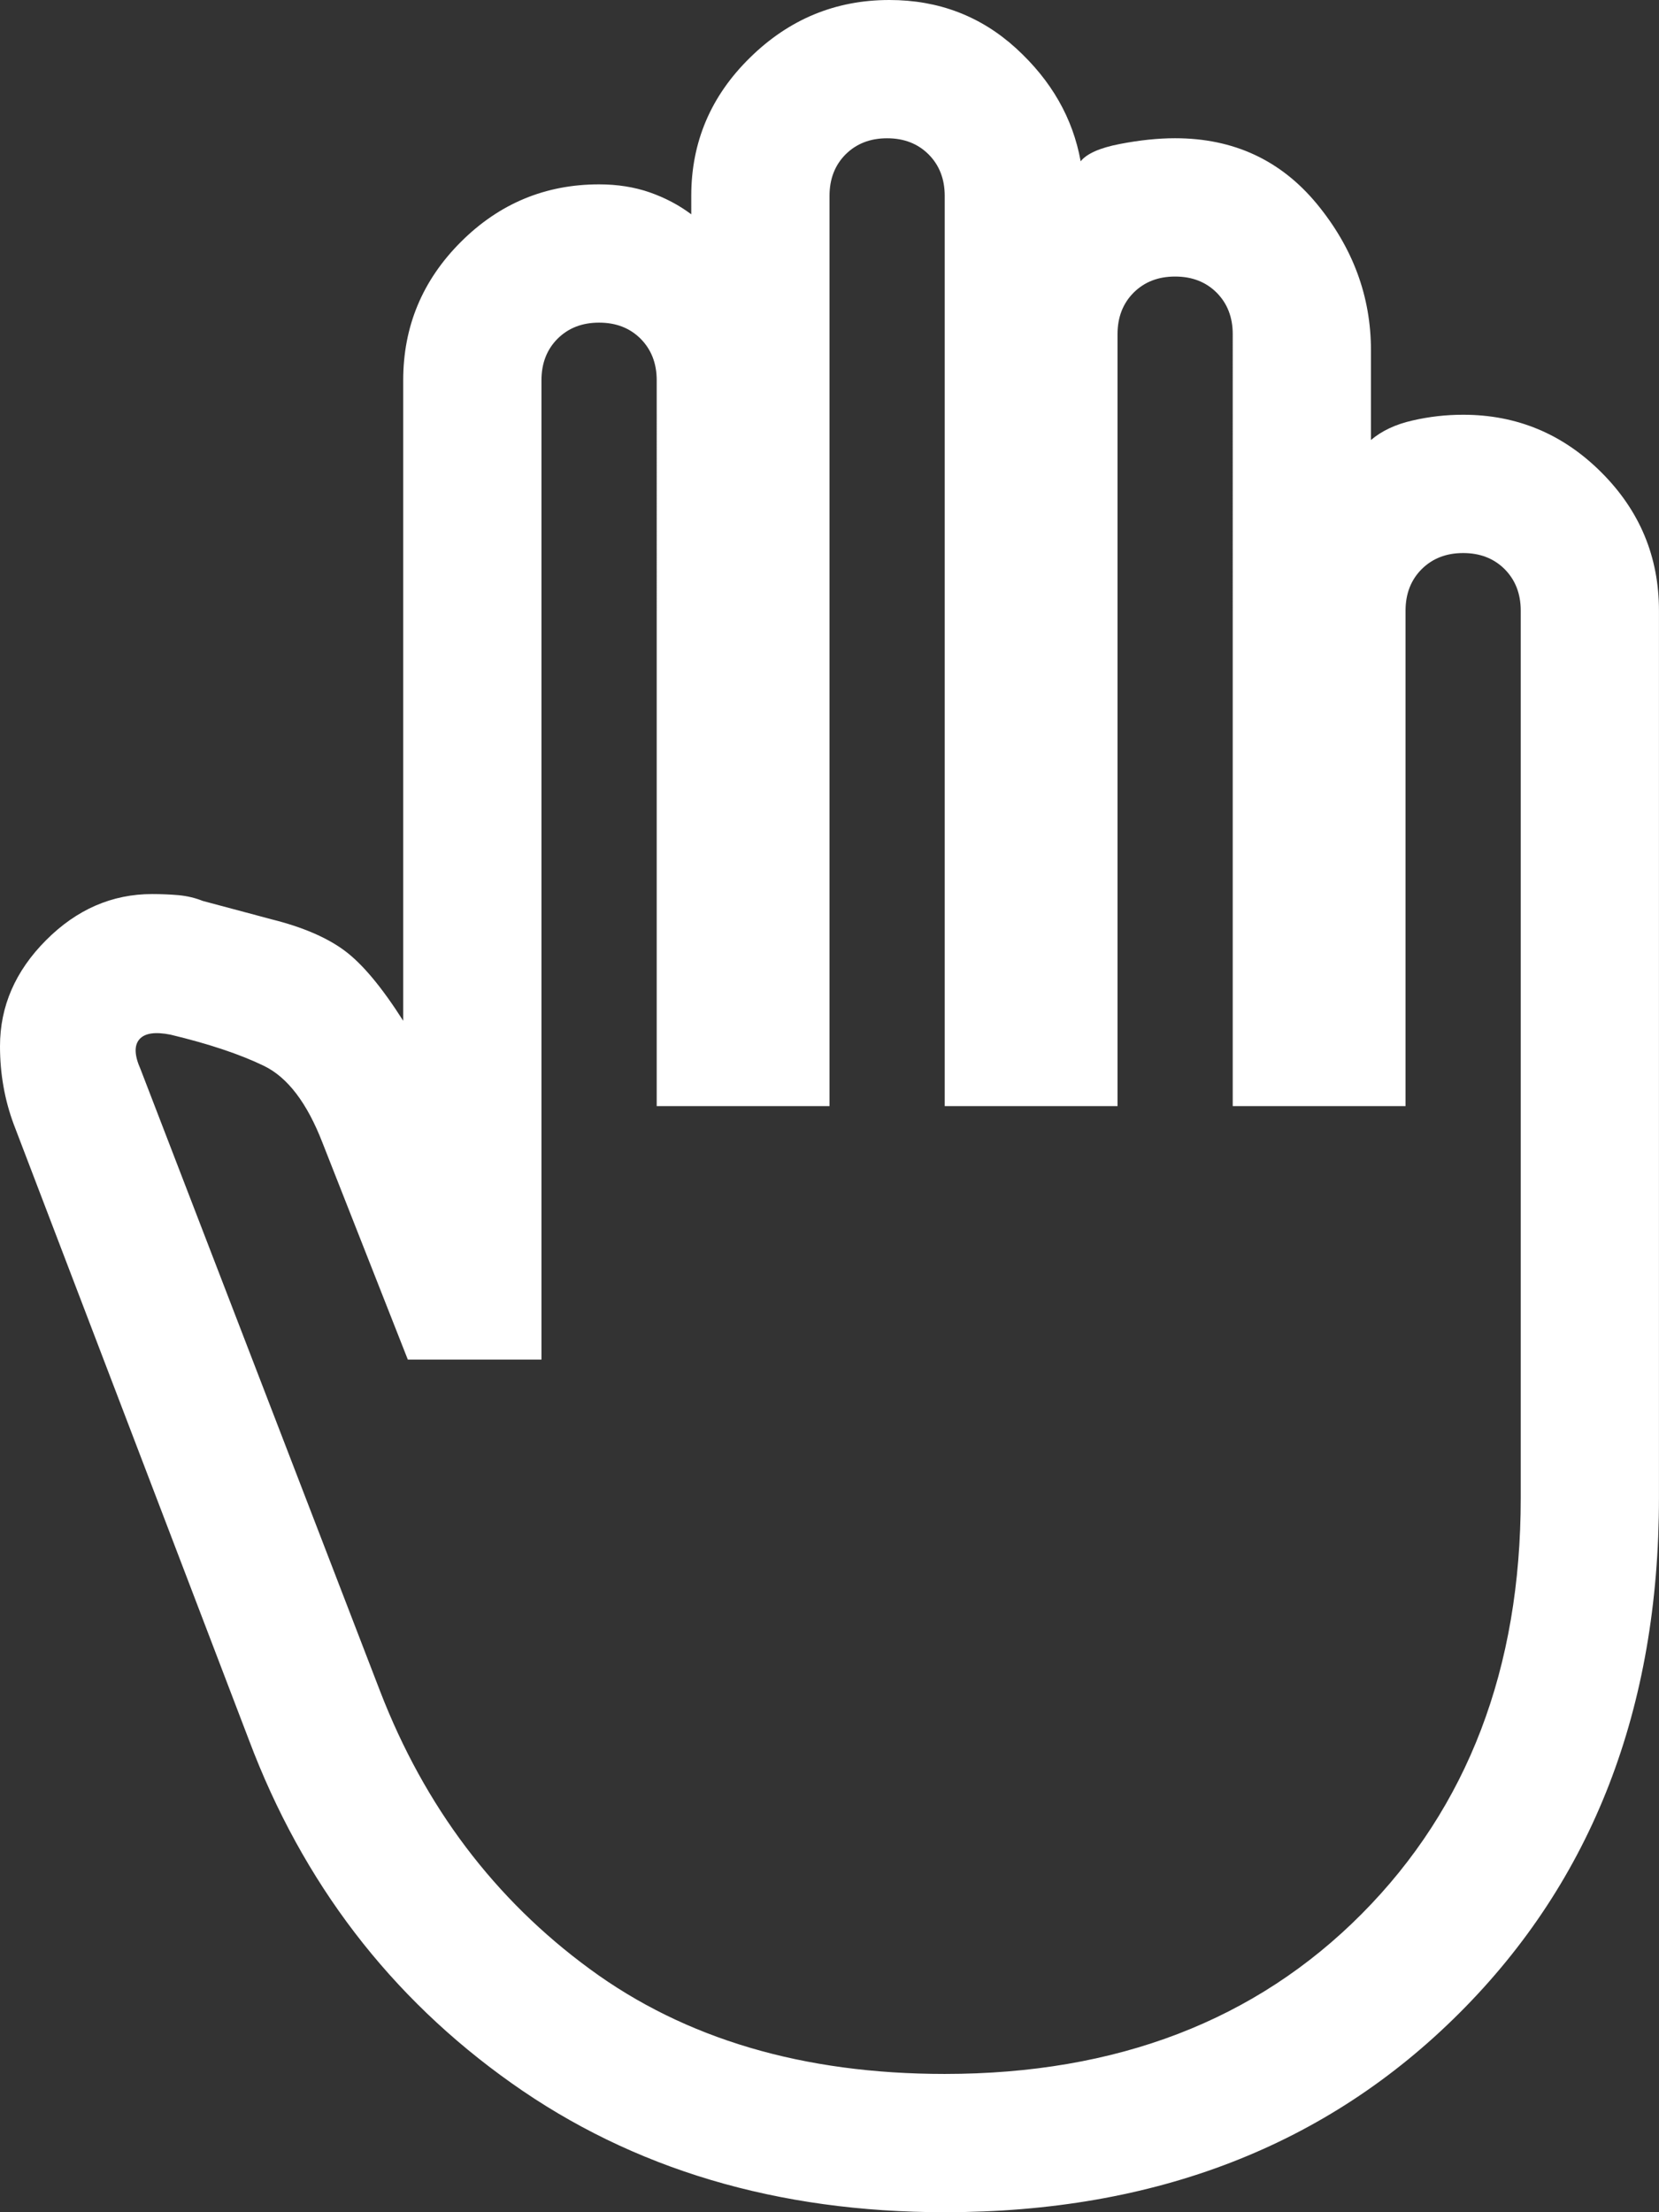 <?xml version="1.0" encoding="utf-8"?>
<!-- Generator: Adobe Illustrator 16.0.0, SVG Export Plug-In . SVG Version: 6.00 Build 0)  -->
<!DOCTYPE svg PUBLIC "-//W3C//DTD SVG 1.1//EN" "http://www.w3.org/Graphics/SVG/1.1/DTD/svg11.dtd">
<svg version="1.1" id="Layer_1" xmlns="http://www.w3.org/2000/svg" xmlns:xlink="http://www.w3.org/1999/xlink" x="0px" y="0px"
	 width="42.009px" height="56.012px" viewBox="0 0 42.009 56.012" enable-background="new 0 0 42.009 56.012" xml:space="preserve">
<rect x="0" y="0" width="42.009" height="56.012" fill="#333333" stroke="none"/>
<path fill="#FFFFFF" d="M23.922,56.012c-4.239,0-7.896-1.089-10.97-3.269c-3.072-2.176-5.29-5.075-6.65-8.692L0.35,28.472
	c-0.116-0.311-0.204-0.632-0.262-0.963C0.029,27.179,0,26.839,0,26.488c0-1.011,0.39-1.905,1.167-2.684s1.673-1.167,2.684-1.167
	c0.233,0,0.457,0.01,0.671,0.028c0.215,0.021,0.419,0.068,0.613,0.146l1.751,0.468c0.776,0.194,1.39,0.458,1.836,0.788
	c0.448,0.331,0.944,0.923,1.488,1.779V9.627c0-1.361,0.486-2.528,1.459-3.501c0.974-0.973,2.141-1.458,3.501-1.458
	c0.467,0,0.895,0.068,1.283,0.203c0.39,0.137,0.739,0.321,1.051,0.555V4.959c0-1.361,0.495-2.528,1.488-3.5
	C19.983,0.485,21.159,0,22.521,0c1.245,0,2.314,0.408,3.209,1.224c0.895,0.818,1.438,1.771,1.634,2.86
	c0.156-0.194,0.486-0.341,0.991-0.438c0.506-0.098,0.973-0.146,1.4-0.146c1.479,0,2.674,0.554,3.589,1.661
	c0.914,1.11,1.371,2.346,1.371,3.706v2.274c0.272-0.232,0.622-0.397,1.051-0.494c0.427-0.099,0.854-0.146,1.283-0.146
	c1.36,0,2.527,0.486,3.5,1.459c0.974,0.972,1.459,2.139,1.459,3.501v22.463c0,5.328-1.682,9.675-5.047,13.039
	C33.597,54.33,29.25,56.012,23.922,56.012z M23.922,52.511c4.356,0,7.876-1.352,10.561-4.054c2.684-2.703,4.025-6.216,4.025-10.532
	V15.462c0-0.429-0.137-0.778-0.407-1.051c-0.273-0.272-0.623-0.408-1.051-0.408c-0.429,0-0.777,0.136-1.051,0.408
	c-0.271,0.272-0.408,0.622-0.408,1.051v12.544h-4.376V8.46c0-0.429-0.137-0.778-0.408-1.051c-0.273-0.272-0.622-0.407-1.051-0.407
	c-0.428,0-0.776,0.135-1.05,0.407c-0.271,0.272-0.408,0.622-0.408,1.051v19.546h-4.376V4.959c0-0.428-0.137-0.777-0.408-1.05
	c-0.273-0.272-0.622-0.408-1.051-0.408s-0.777,0.136-1.051,0.408c-0.271,0.272-0.407,0.622-0.407,1.05v23.047h-4.376V9.627
	c0-0.429-0.138-0.778-0.408-1.051c-0.273-0.272-0.622-0.407-1.051-0.407s-0.777,0.135-1.051,0.407
	c-0.271,0.272-0.408,0.622-0.408,1.051v24.797h-3.384l-2.159-5.485c-0.39-1.01-0.884-1.662-1.487-1.953
	c-0.603-0.292-1.391-0.556-2.363-0.789c-0.389-0.077-0.651-0.039-0.787,0.116c-0.137,0.157-0.128,0.409,0.028,0.759l6.068,15.754
	c1.128,2.917,2.897,5.262,5.31,7.03C17.349,51.627,20.344,52.511,23.922,52.511z"/>
<g>
</g>
<g>
</g>
<g>
</g>
<g>
</g>
<g>
</g>
<g>
</g>
</svg>

